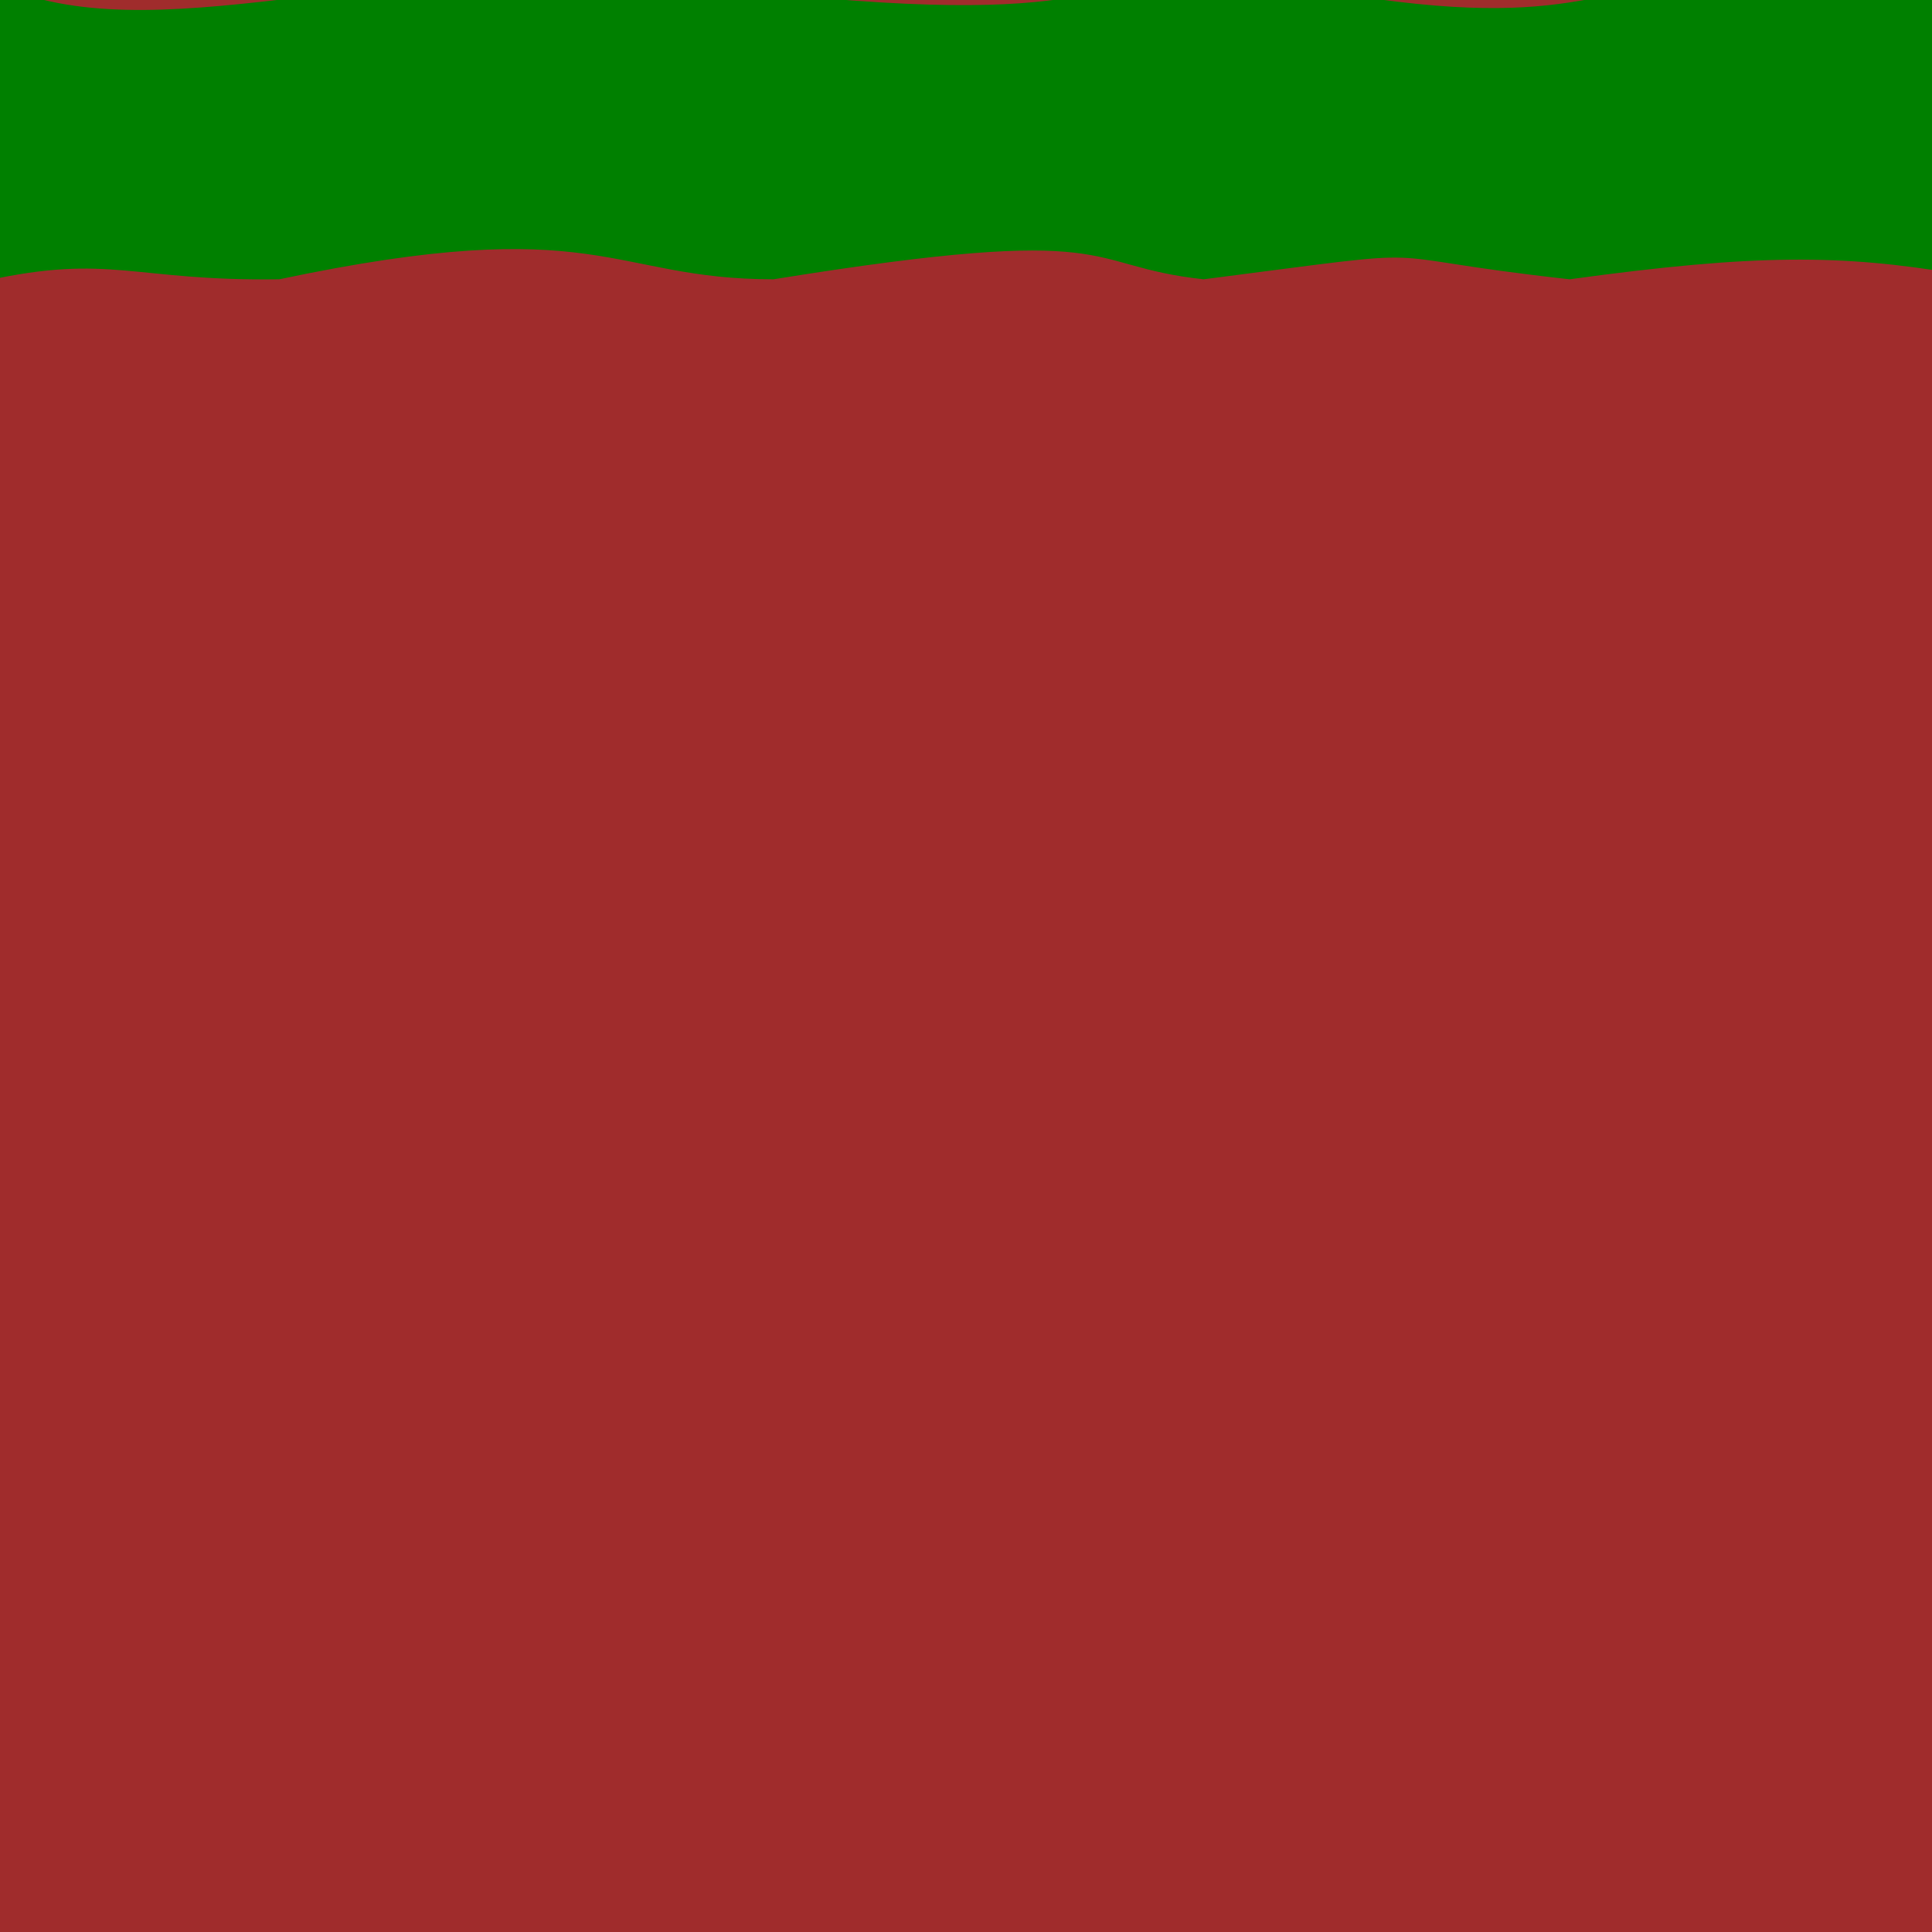 <?xml version="1.0" encoding="UTF-8" standalone="no"?>
<!-- Created with Inkscape (http://www.inkscape.org/) -->

<svg
   width="32"
   height="32"
   viewBox="0 0 8.467 8.467"
   version="1.1"
   id="svg5"
   xmlns="http://www.w3.org/2000/svg"
   xmlns:svg="http://www.w3.org/2000/svg">
  <defs
     id="defs2" />
  <g
     id="layer1">
    <rect
       style="fill:#a02c2c;stroke-width:0.265"
       id="rect3822"
       width="9.459"
       height="9.393"
       x="-0.43"
       y="-0.463" />
    <path
       style="fill:#008000;stroke-width:0.265"
       d="m -0.076,-0.101 c 0.661,0.355 1.628,-0.063 2.848,0 2.129,0.278 1.811,0 2.716,0 1.343,0.281 1.433,0.046 2.012,0.013 0.564,0.072 0.818,0.03 1.072,-0.013 V 1.199 C 8.072,1.116 7.701,1.111 6.879,1.224 c -0.958,-0.106 -0.465,-0.146 -1.604,0 -0.553,-0.06 -0.33,-0.251 -1.885,0 -0.722,0 -0.757,-0.298 -2.166,0 -0.643,0.009 -0.738,-0.114 -1.284,0.006 z"
       id="path3878" />
  </g>
</svg>

